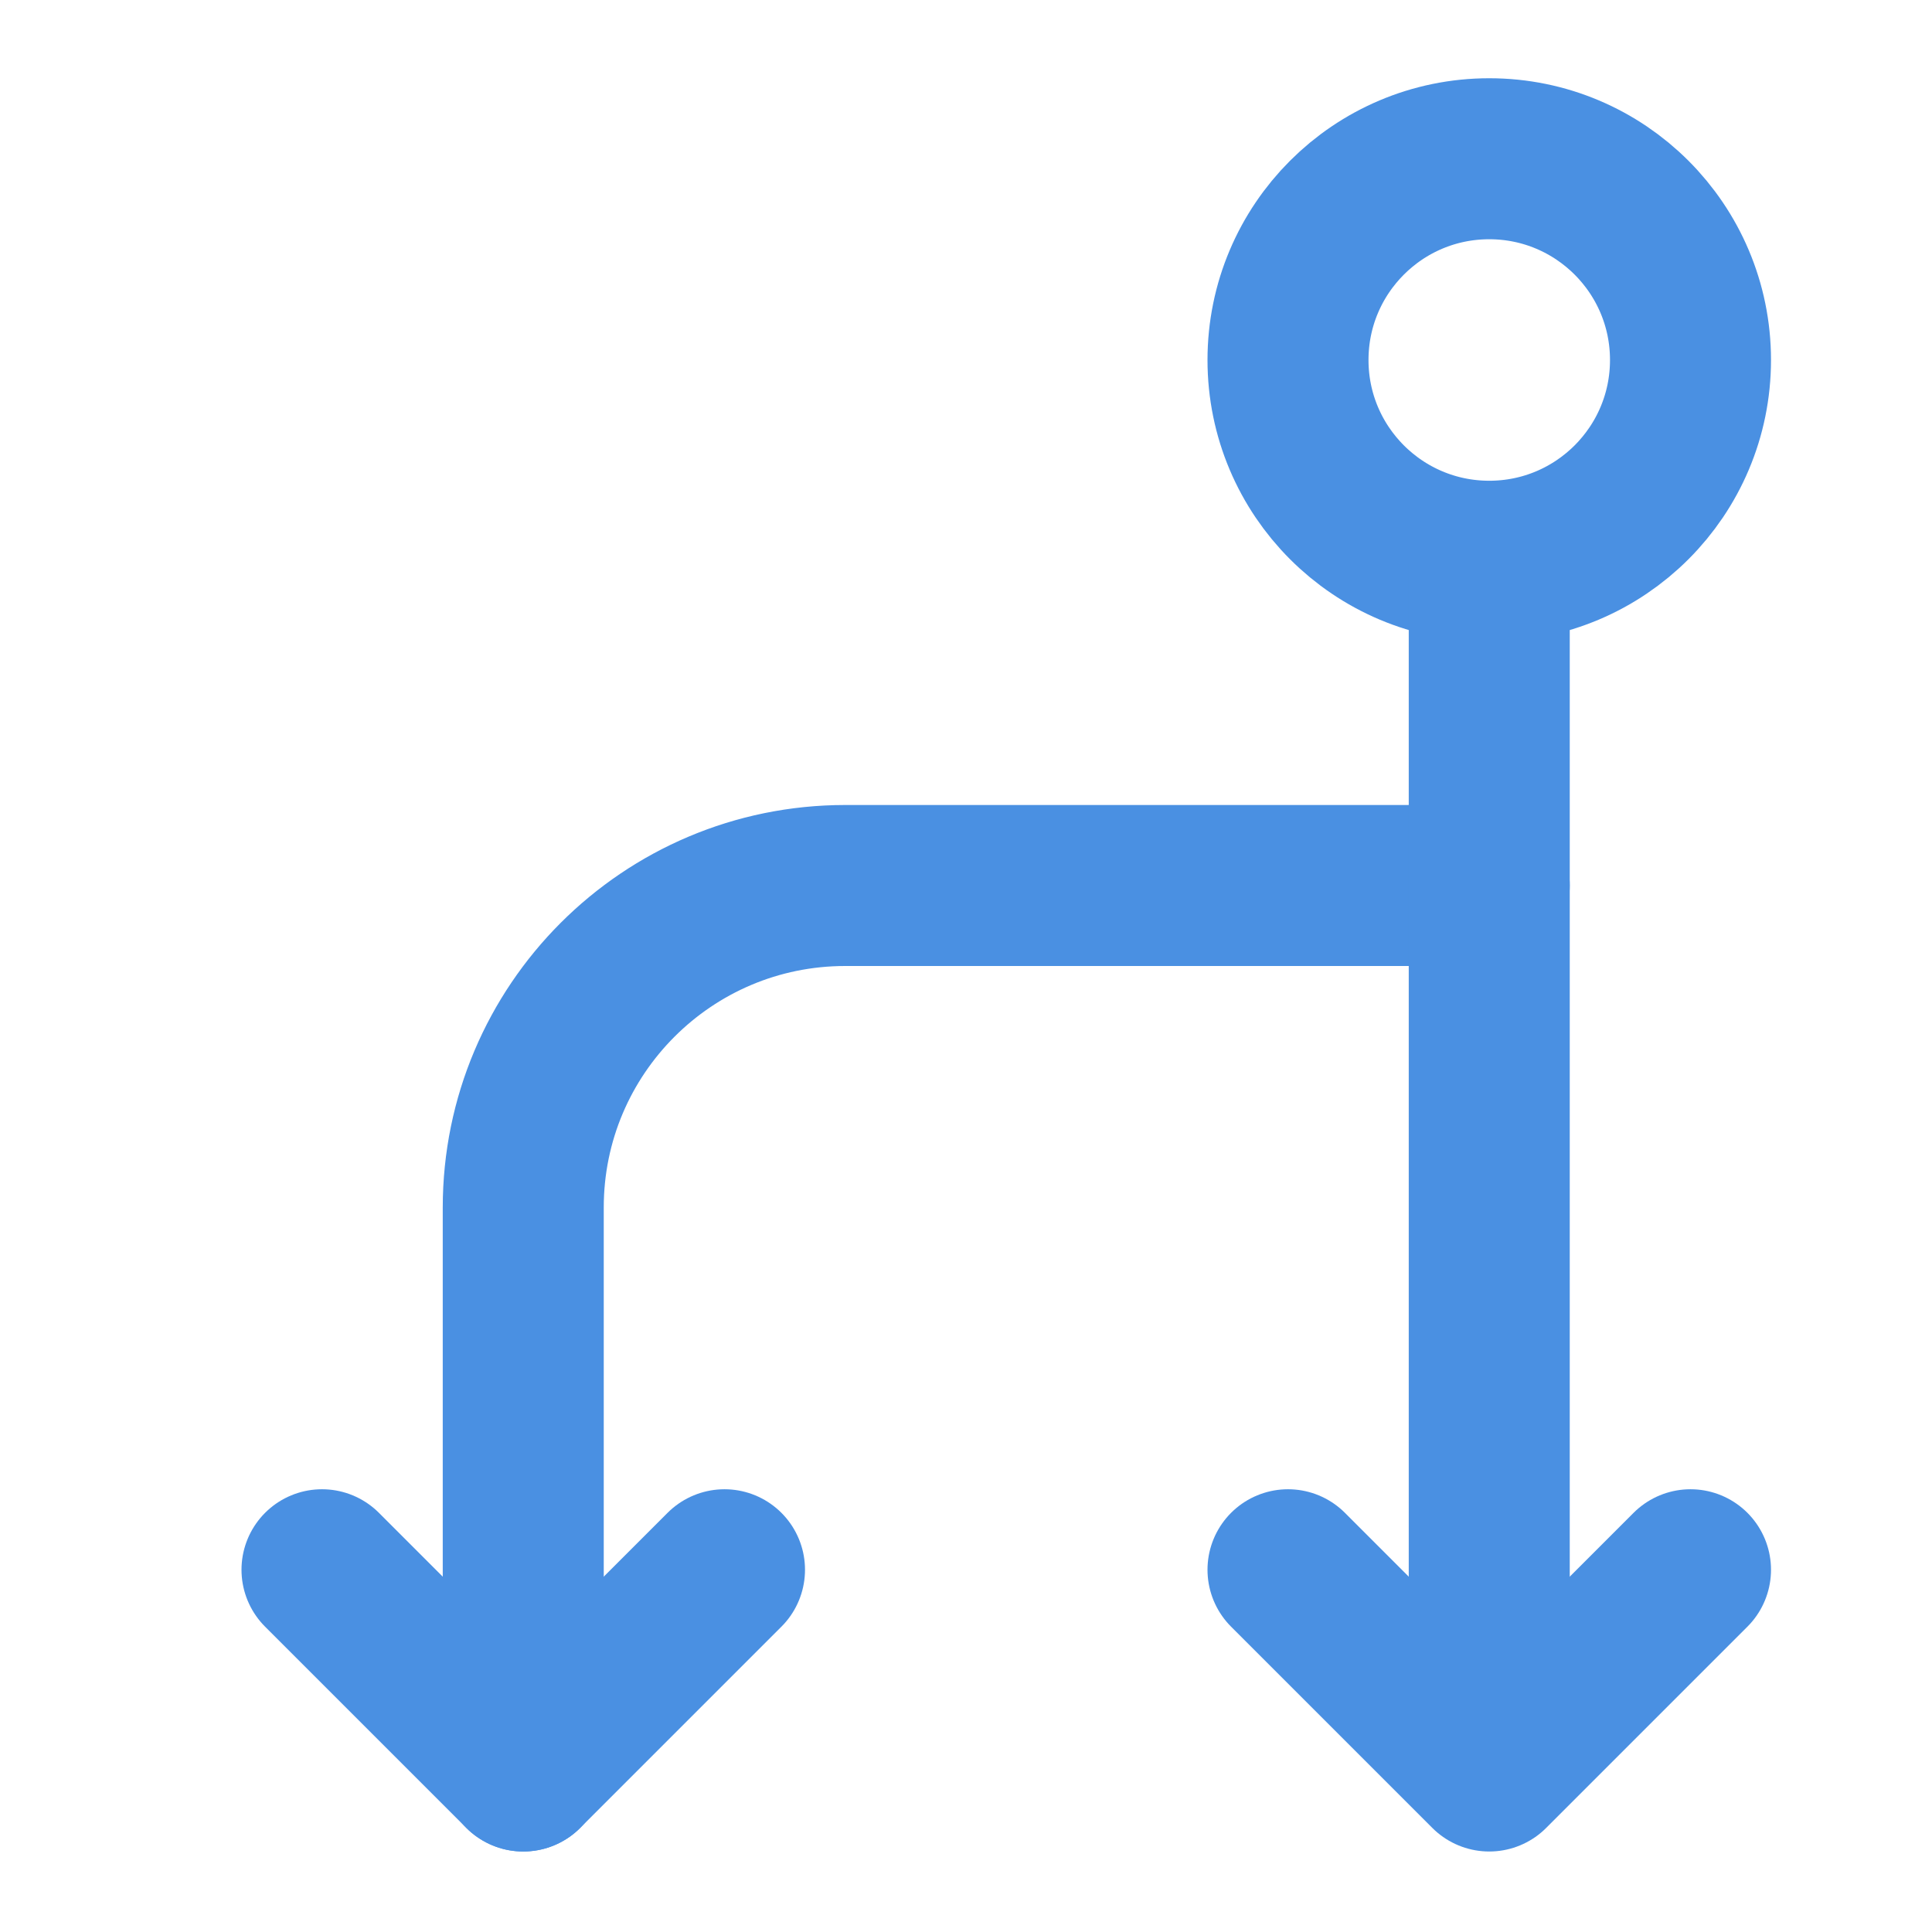 <?xml version="1.0" encoding="UTF-8"?><svg width="21" height="21" viewBox="0 0 48 48" fill="none" xmlns="http://www.w3.org/2000/svg"><path d="M37 22H21C16.582 22 13 25.582 13 30V44" stroke="#4a90e2" stroke-width="4" stroke-linecap="round" stroke-linejoin="round"/><circle cx="37" cy="8.944" r="5" transform="rotate(-90 37 8.944)" fill="none" stroke="#4a90e2" stroke-width="4"/><path d="M37 14V43" stroke="#4a90e2" stroke-width="4" stroke-linecap="round" stroke-linejoin="round"/><path d="M42 39L37 44L32 39" stroke="#4a90e2" stroke-width="4" stroke-linecap="round" stroke-linejoin="round"/><path d="M18 39L13 44L8 39" stroke="#4a90e2" stroke-width="4" stroke-linecap="round" stroke-linejoin="round"/></svg>
